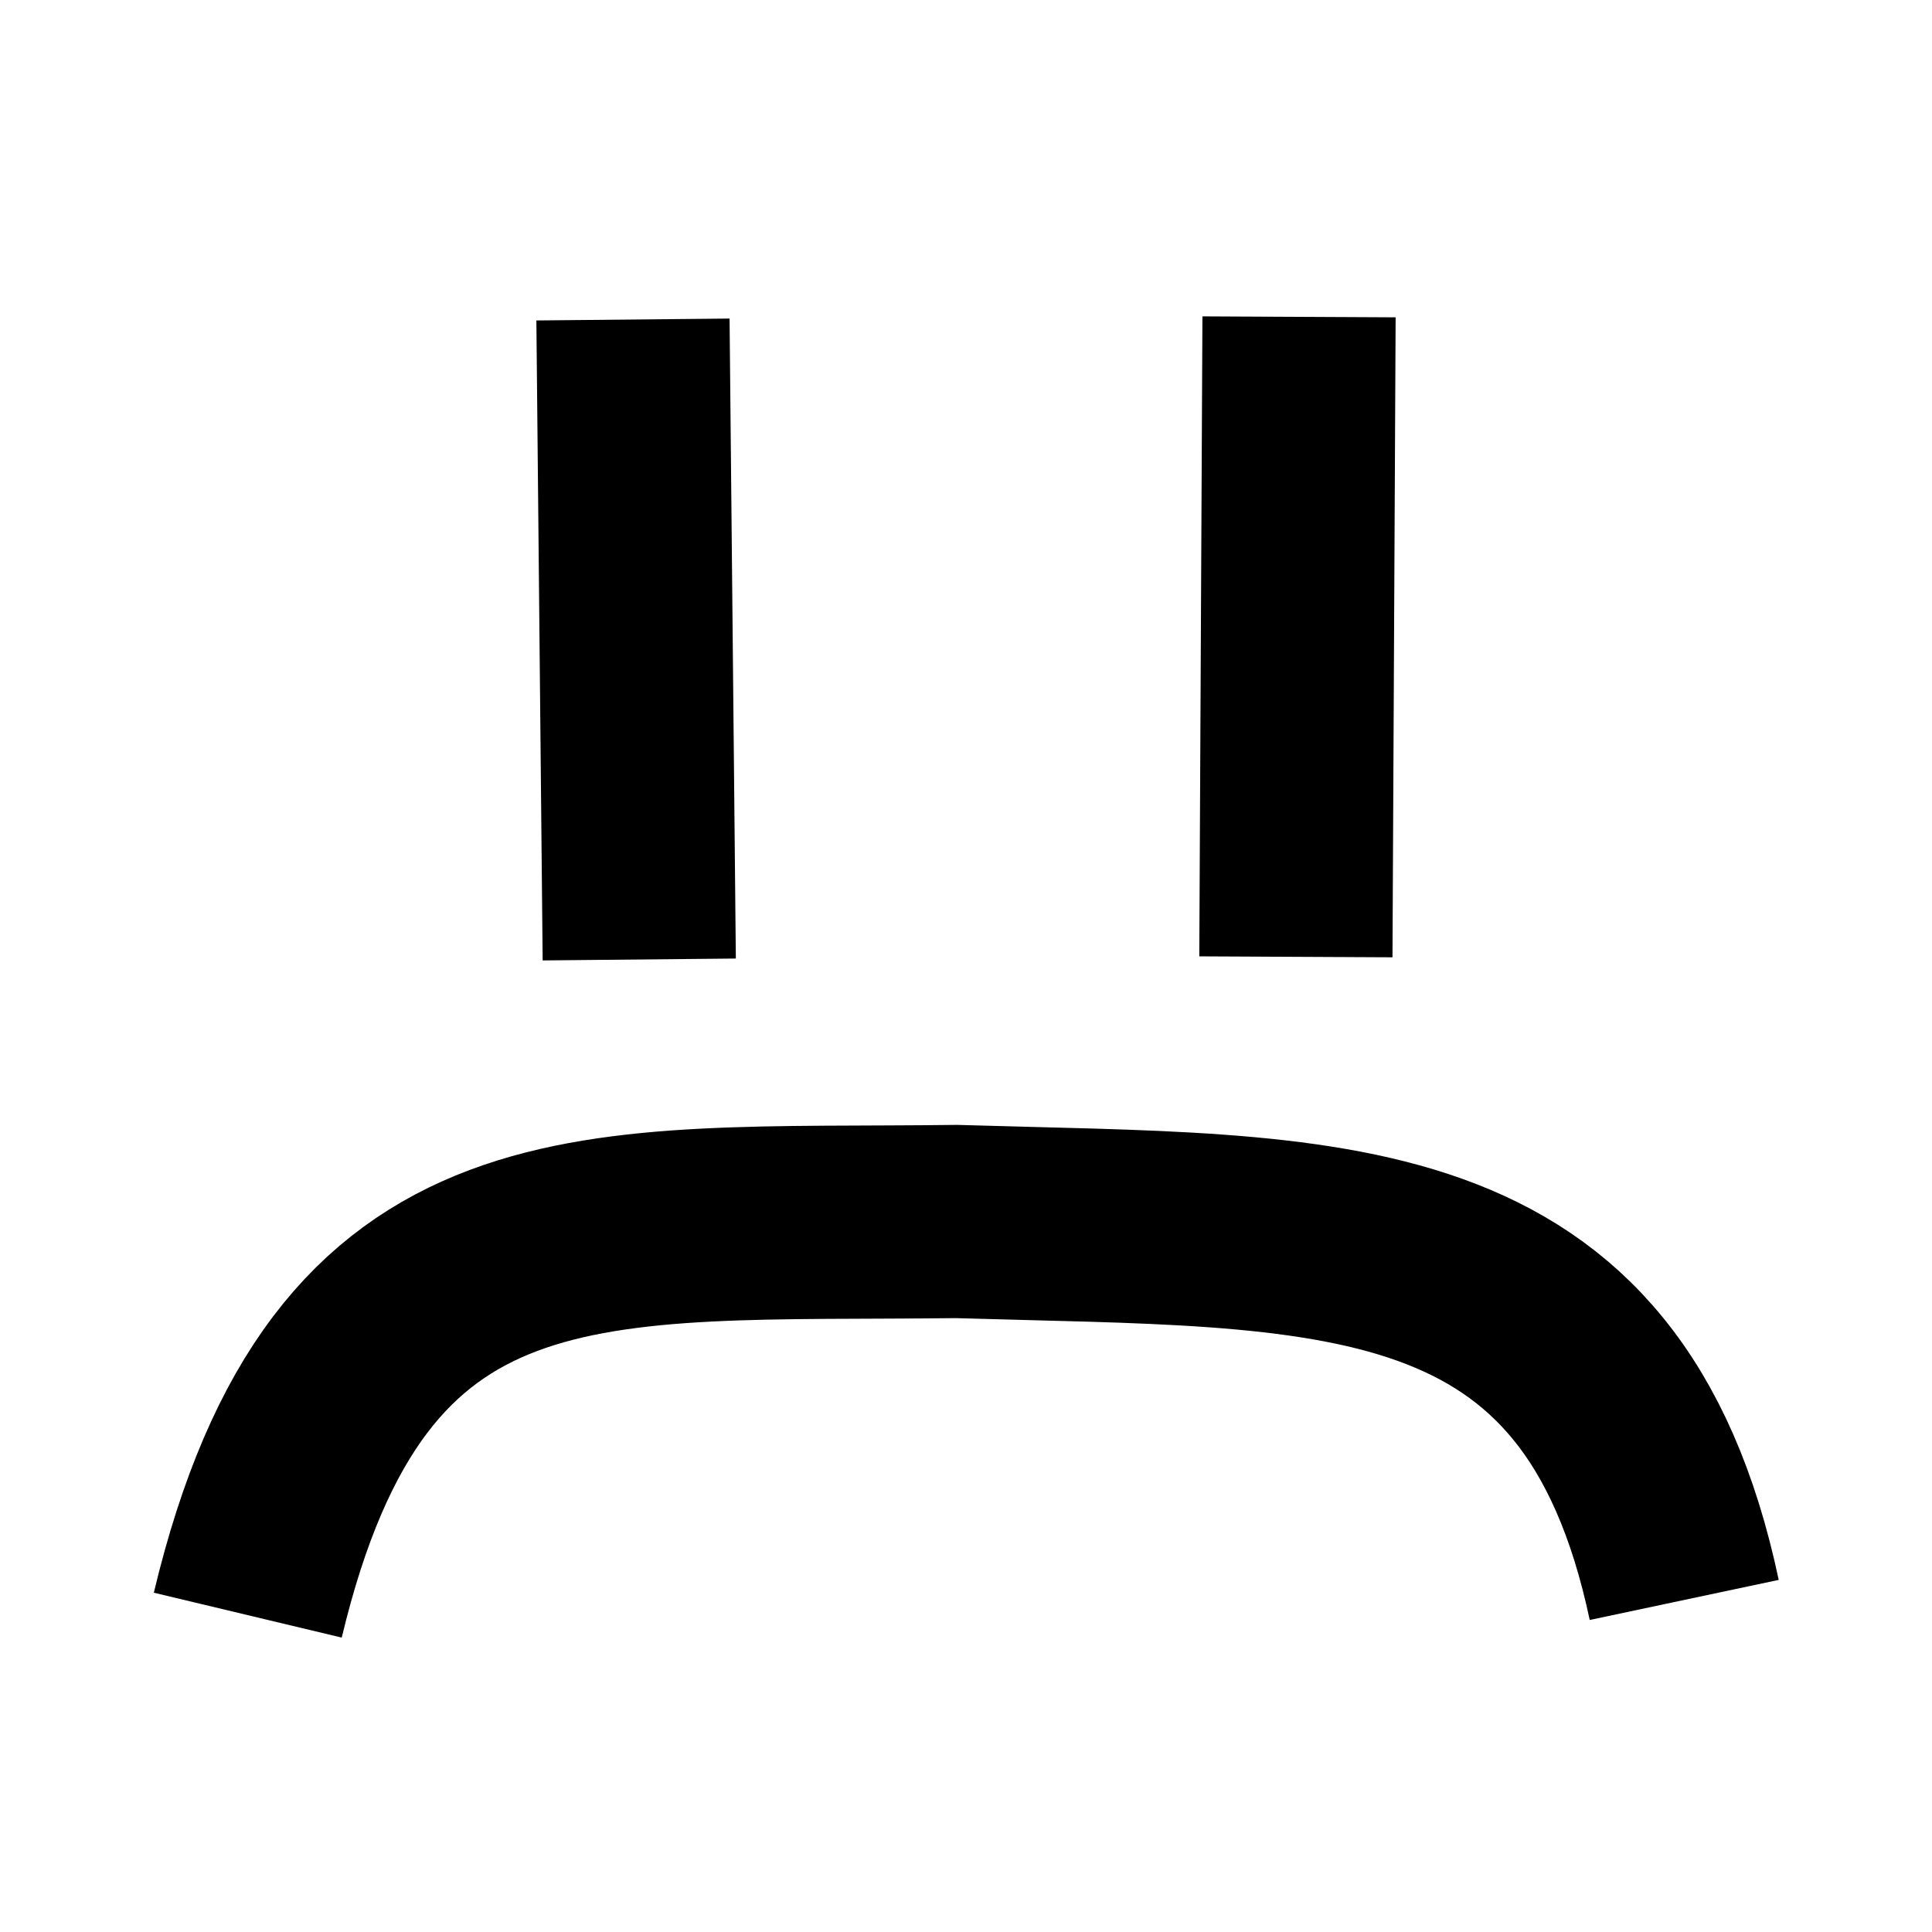 <?xml version="1.0" encoding="UTF-8"?><svg id="Layer_3" xmlns="http://www.w3.org/2000/svg" viewBox="0 0 80 80"><defs><style>.cls-1{fill:none;stroke:#000;stroke-miterlimit:10;stroke-width:8px;}</style></defs><line class="cls-1" x1="26.21" y1="13.23" x2="26.47" y2="39.73"/><line class="cls-1" x1="53.79" y1="13.12" x2="53.66" y2="39.62"/><path class="cls-1" d="M69.74,66.25c-3.4-16.03-14.64-15.2-30.14-15.67-15.1.19-25.13-1.32-29.34,16.3"/></svg>